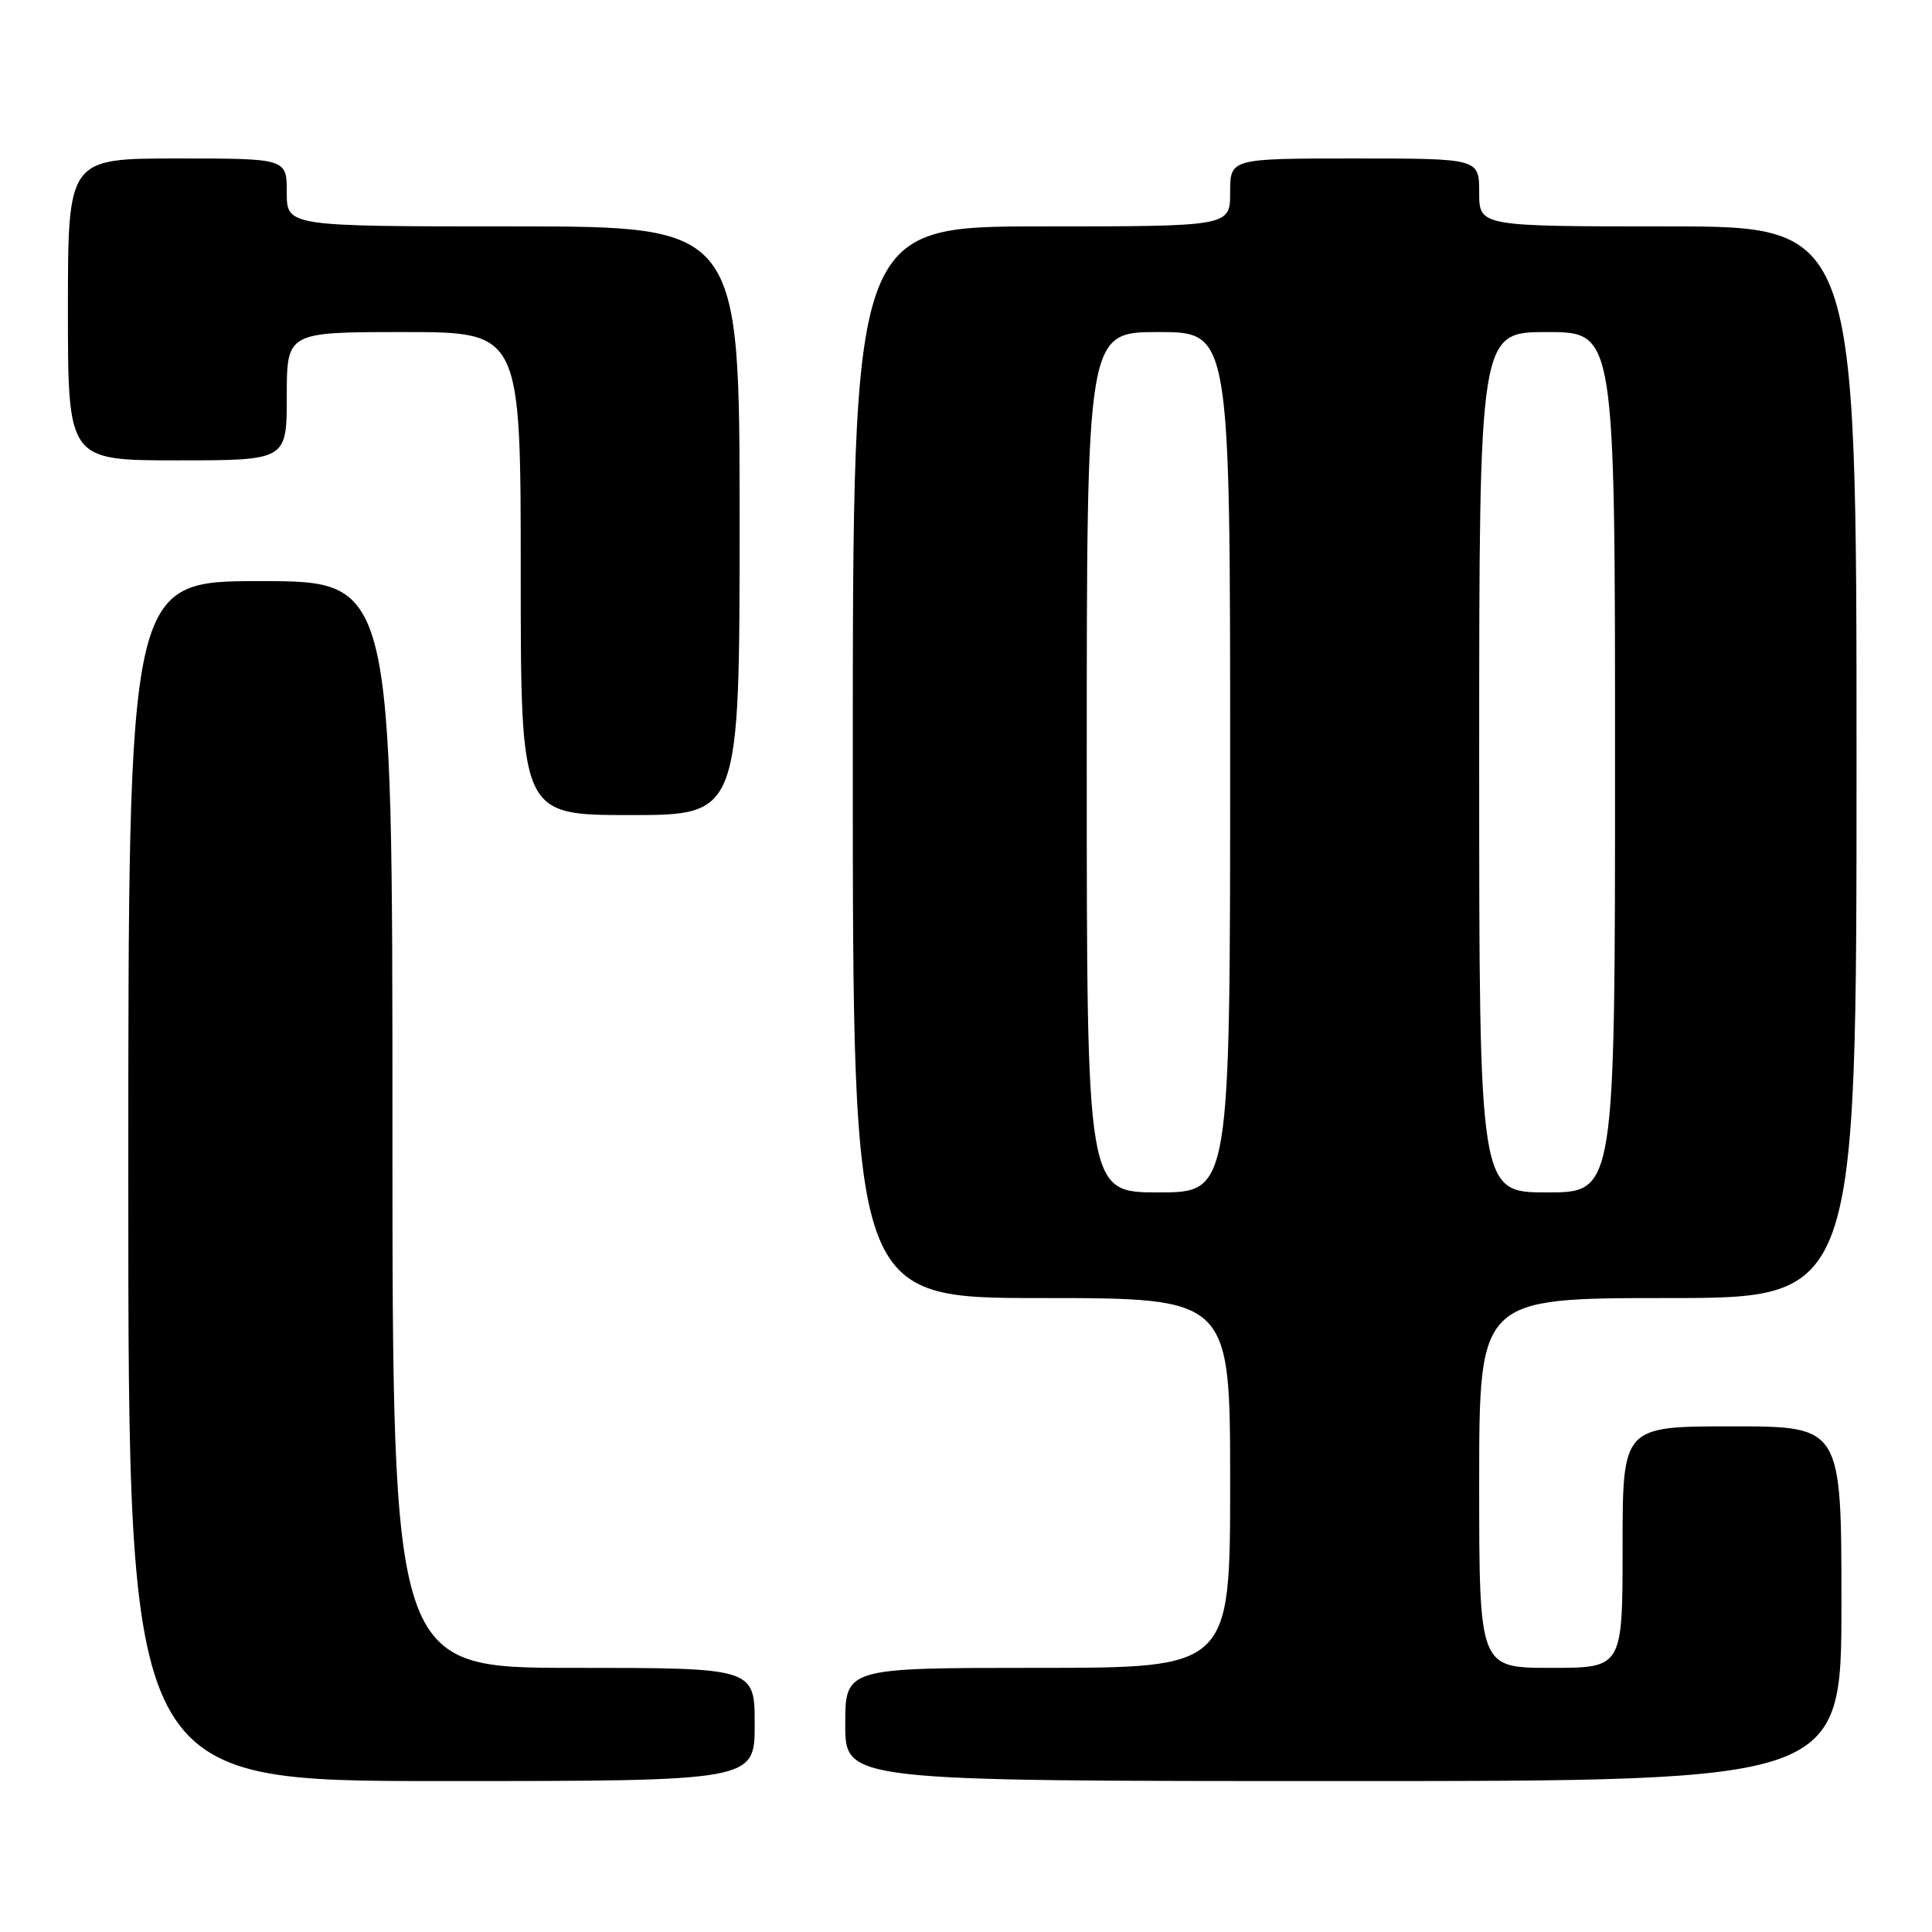 <?xml version="1.0" encoding="UTF-8" standalone="no"?>
<!DOCTYPE svg PUBLIC "-//W3C//DTD SVG 1.1//EN" "http://www.w3.org/Graphics/SVG/1.1/DTD/svg11.dtd" >
<svg xmlns="http://www.w3.org/2000/svg" xmlns:xlink="http://www.w3.org/1999/xlink" version="1.1" viewBox="0 0 256 256">
 <g >
 <path fill="currentColor"
d=" M 100.00 228.50 C 100.00 221.00 100.00 221.00 76.00 221.00 C 52.00 221.00 52.00 221.00 52.00 149.00 C 52.00 77.00 52.00 77.00 34.50 77.00 C 17.00 77.00 17.00 77.00 17.00 156.50 C 17.00 236.00 17.00 236.00 58.50 236.00 C 100.00 236.00 100.00 236.00 100.00 228.50 Z  M 244.00 212.50 C 244.00 189.00 244.00 189.00 229.50 189.00 C 215.00 189.00 215.00 189.00 215.00 205.00 C 215.00 221.00 215.00 221.00 205.50 221.00 C 196.00 221.00 196.00 221.00 196.00 196.50 C 196.00 172.00 196.00 172.00 221.00 172.00 C 246.00 172.00 246.00 172.00 246.00 101.00 C 246.00 30.00 246.00 30.00 221.00 30.00 C 196.00 30.00 196.00 30.00 196.00 25.50 C 196.00 21.00 196.00 21.00 179.50 21.00 C 163.00 21.00 163.00 21.00 163.00 25.50 C 163.00 30.00 163.00 30.00 138.00 30.00 C 113.00 30.00 113.00 30.00 113.00 101.00 C 113.00 172.00 113.00 172.00 138.00 172.00 C 163.00 172.00 163.00 172.00 163.00 196.50 C 163.00 221.00 163.00 221.00 137.50 221.00 C 112.00 221.00 112.00 221.00 112.00 228.50 C 112.00 236.00 112.00 236.00 178.00 236.00 C 244.00 236.00 244.00 236.00 244.00 212.50 Z  M 98.00 69.00 C 98.00 30.00 98.00 30.00 68.00 30.00 C 38.00 30.00 38.00 30.00 38.00 25.50 C 38.00 21.00 38.00 21.00 23.50 21.00 C 9.00 21.00 9.00 21.00 9.00 41.00 C 9.00 61.00 9.00 61.00 23.50 61.00 C 38.00 61.00 38.00 61.00 38.00 52.50 C 38.00 44.00 38.00 44.00 53.50 44.00 C 69.00 44.00 69.00 44.00 69.00 76.00 C 69.00 108.00 69.00 108.00 83.50 108.00 C 98.00 108.00 98.00 108.00 98.00 69.00 Z  M 144.00 101.00 C 144.00 44.00 144.00 44.00 153.50 44.00 C 163.00 44.00 163.00 44.00 163.00 101.00 C 163.00 158.00 163.00 158.00 153.50 158.00 C 144.00 158.00 144.00 158.00 144.00 101.00 Z  M 196.00 101.00 C 196.00 44.00 196.00 44.00 205.00 44.00 C 214.00 44.00 214.00 44.00 214.00 101.00 C 214.00 158.00 214.00 158.00 205.00 158.00 C 196.00 158.00 196.00 158.00 196.00 101.00 Z "/>
</g>
</svg>